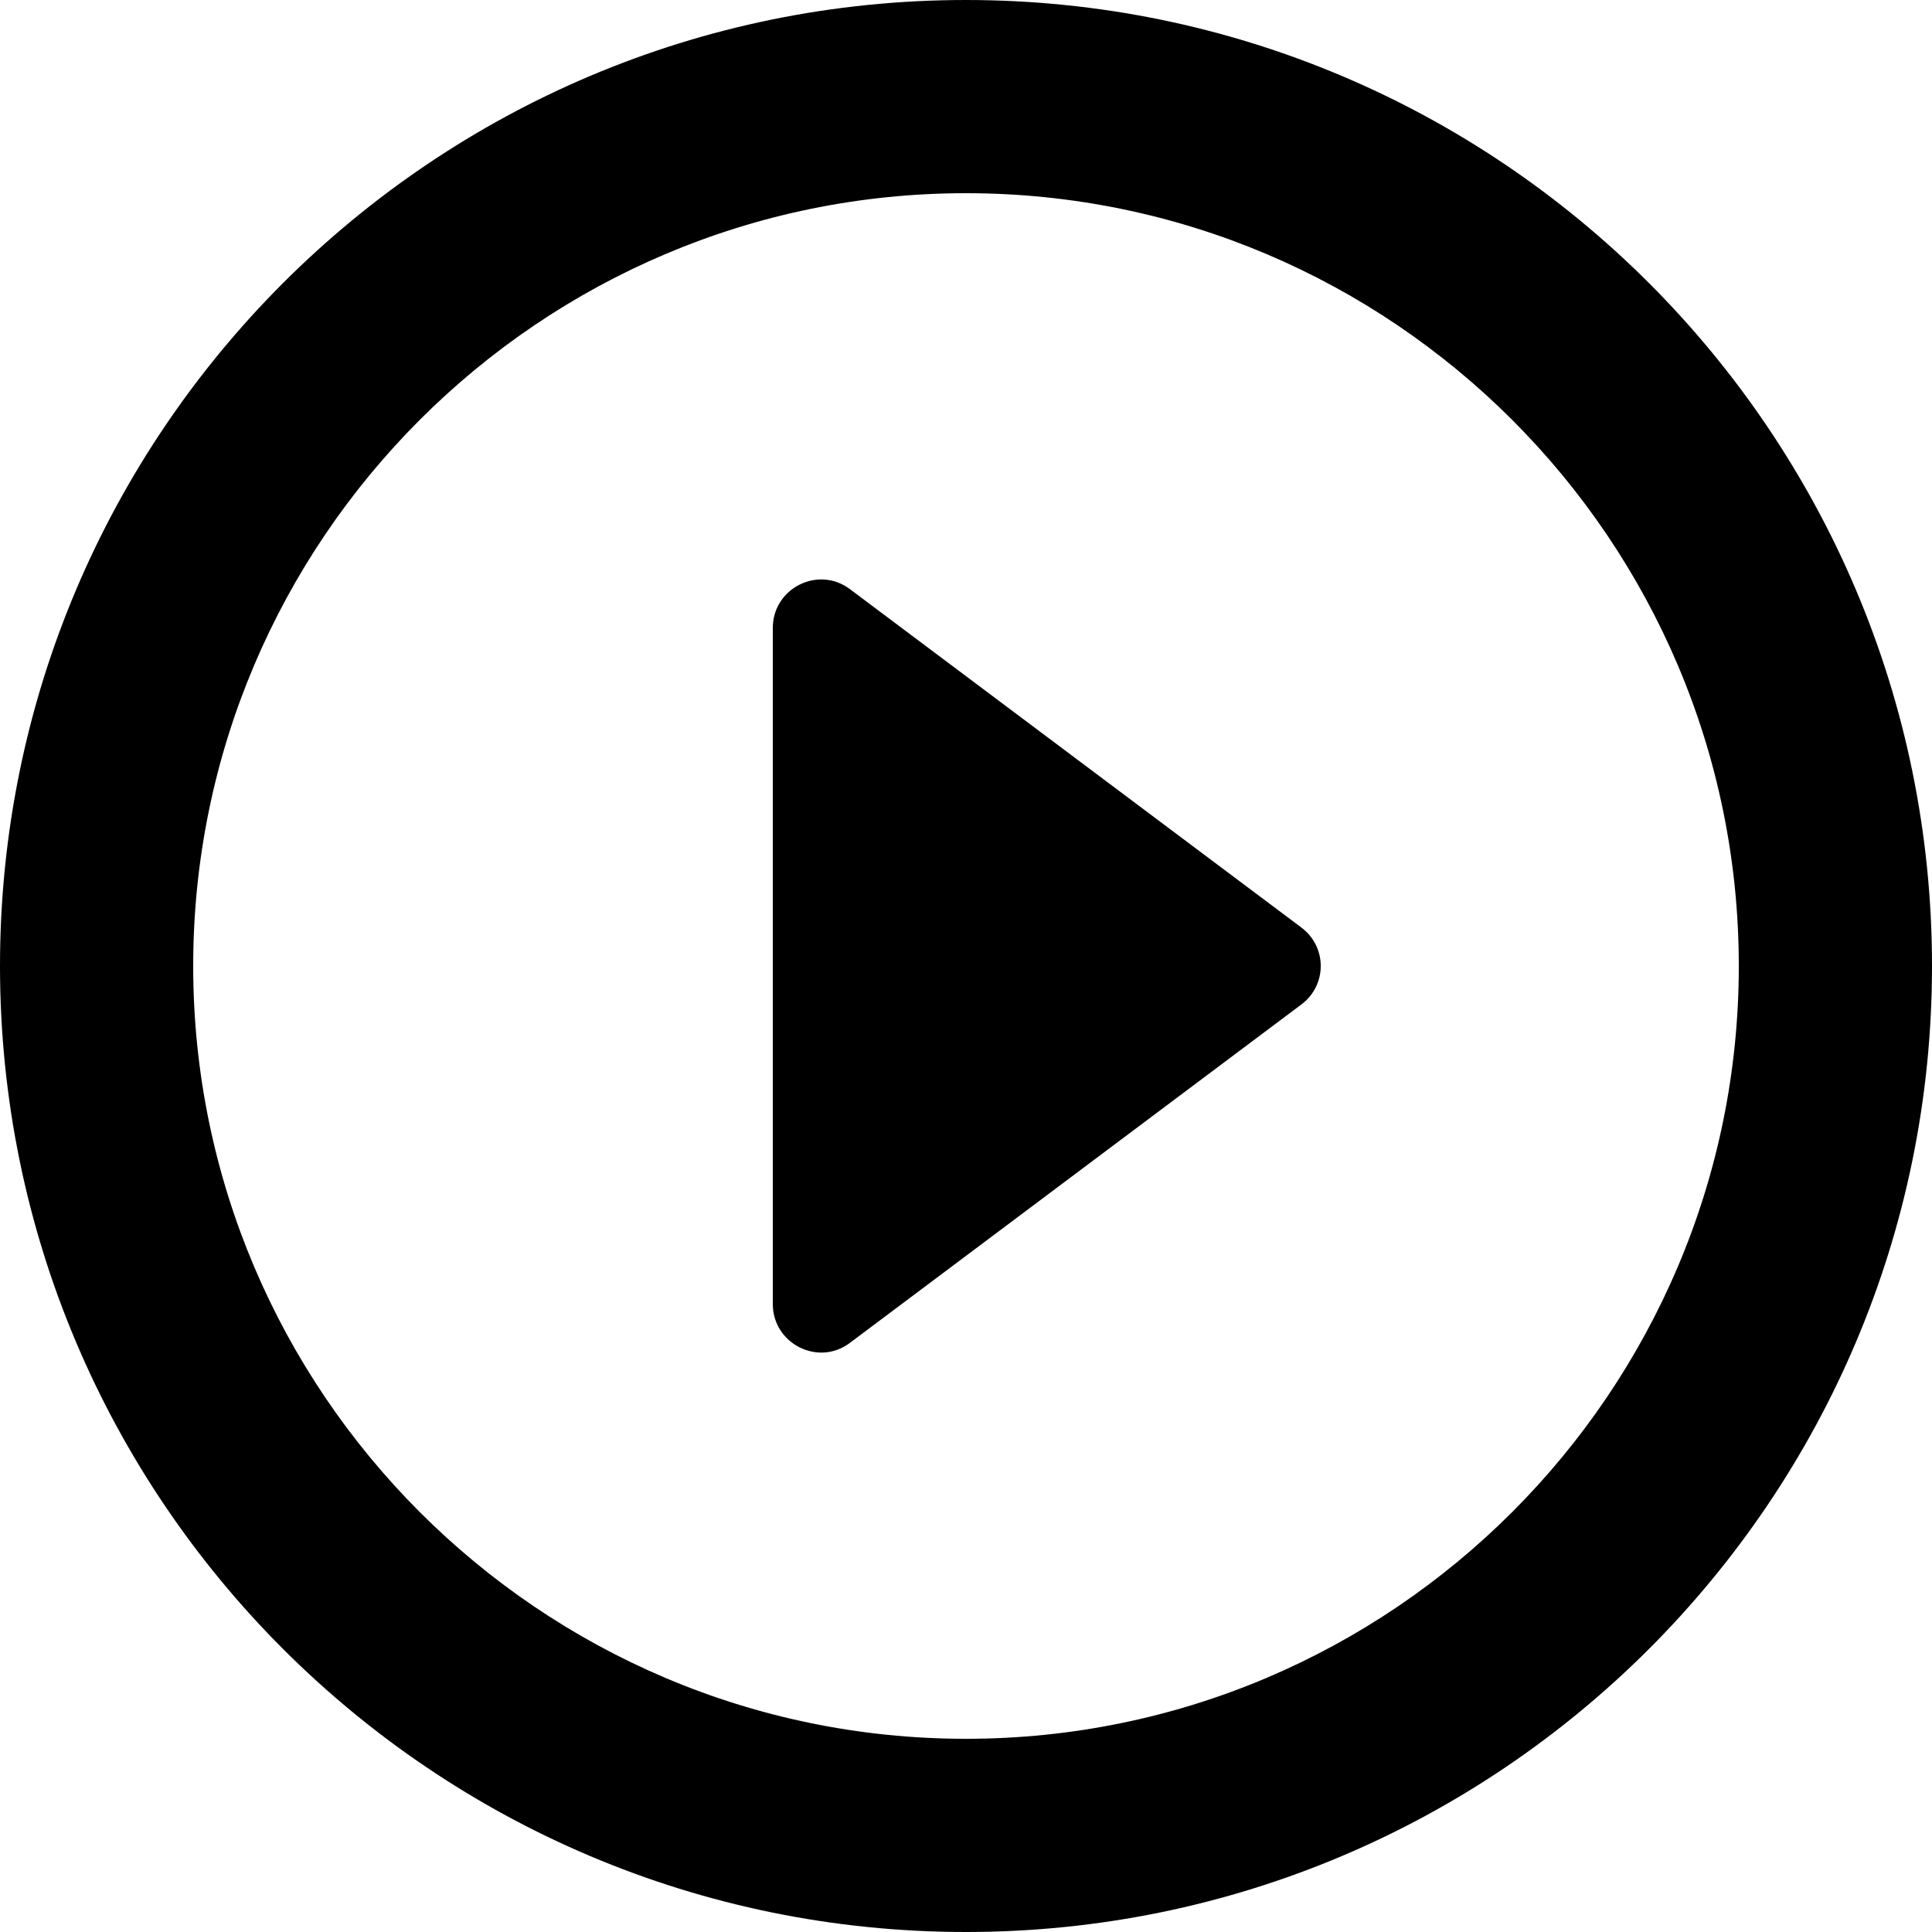 <svg width="15" height="15" viewBox="0 0 15 15" fill="none" xmlns="http://www.w3.org/2000/svg">
<path d="M6.6 10.425L10.102 7.8C10.305 7.65 10.305 7.35 10.102 7.2L6.6 4.575C6.353 4.388 6 4.567 6 4.875V10.125C6 10.432 6.353 10.613 6.6 10.425ZM7.5 0C3.36 0 0 3.36 0 7.5C0 11.64 3.36 15 7.5 15C11.64 15 15 11.64 15 7.5C15 3.36 11.64 0 7.5 0ZM7.5 13.5C4.192 13.5 1.5 10.807 1.5 7.5C1.5 4.192 4.192 1.5 7.5 1.5C10.807 1.5 13.5 4.192 13.5 7.5C13.5 10.807 10.807 13.5 7.5 13.5Z" fill="black"/>
</svg>

